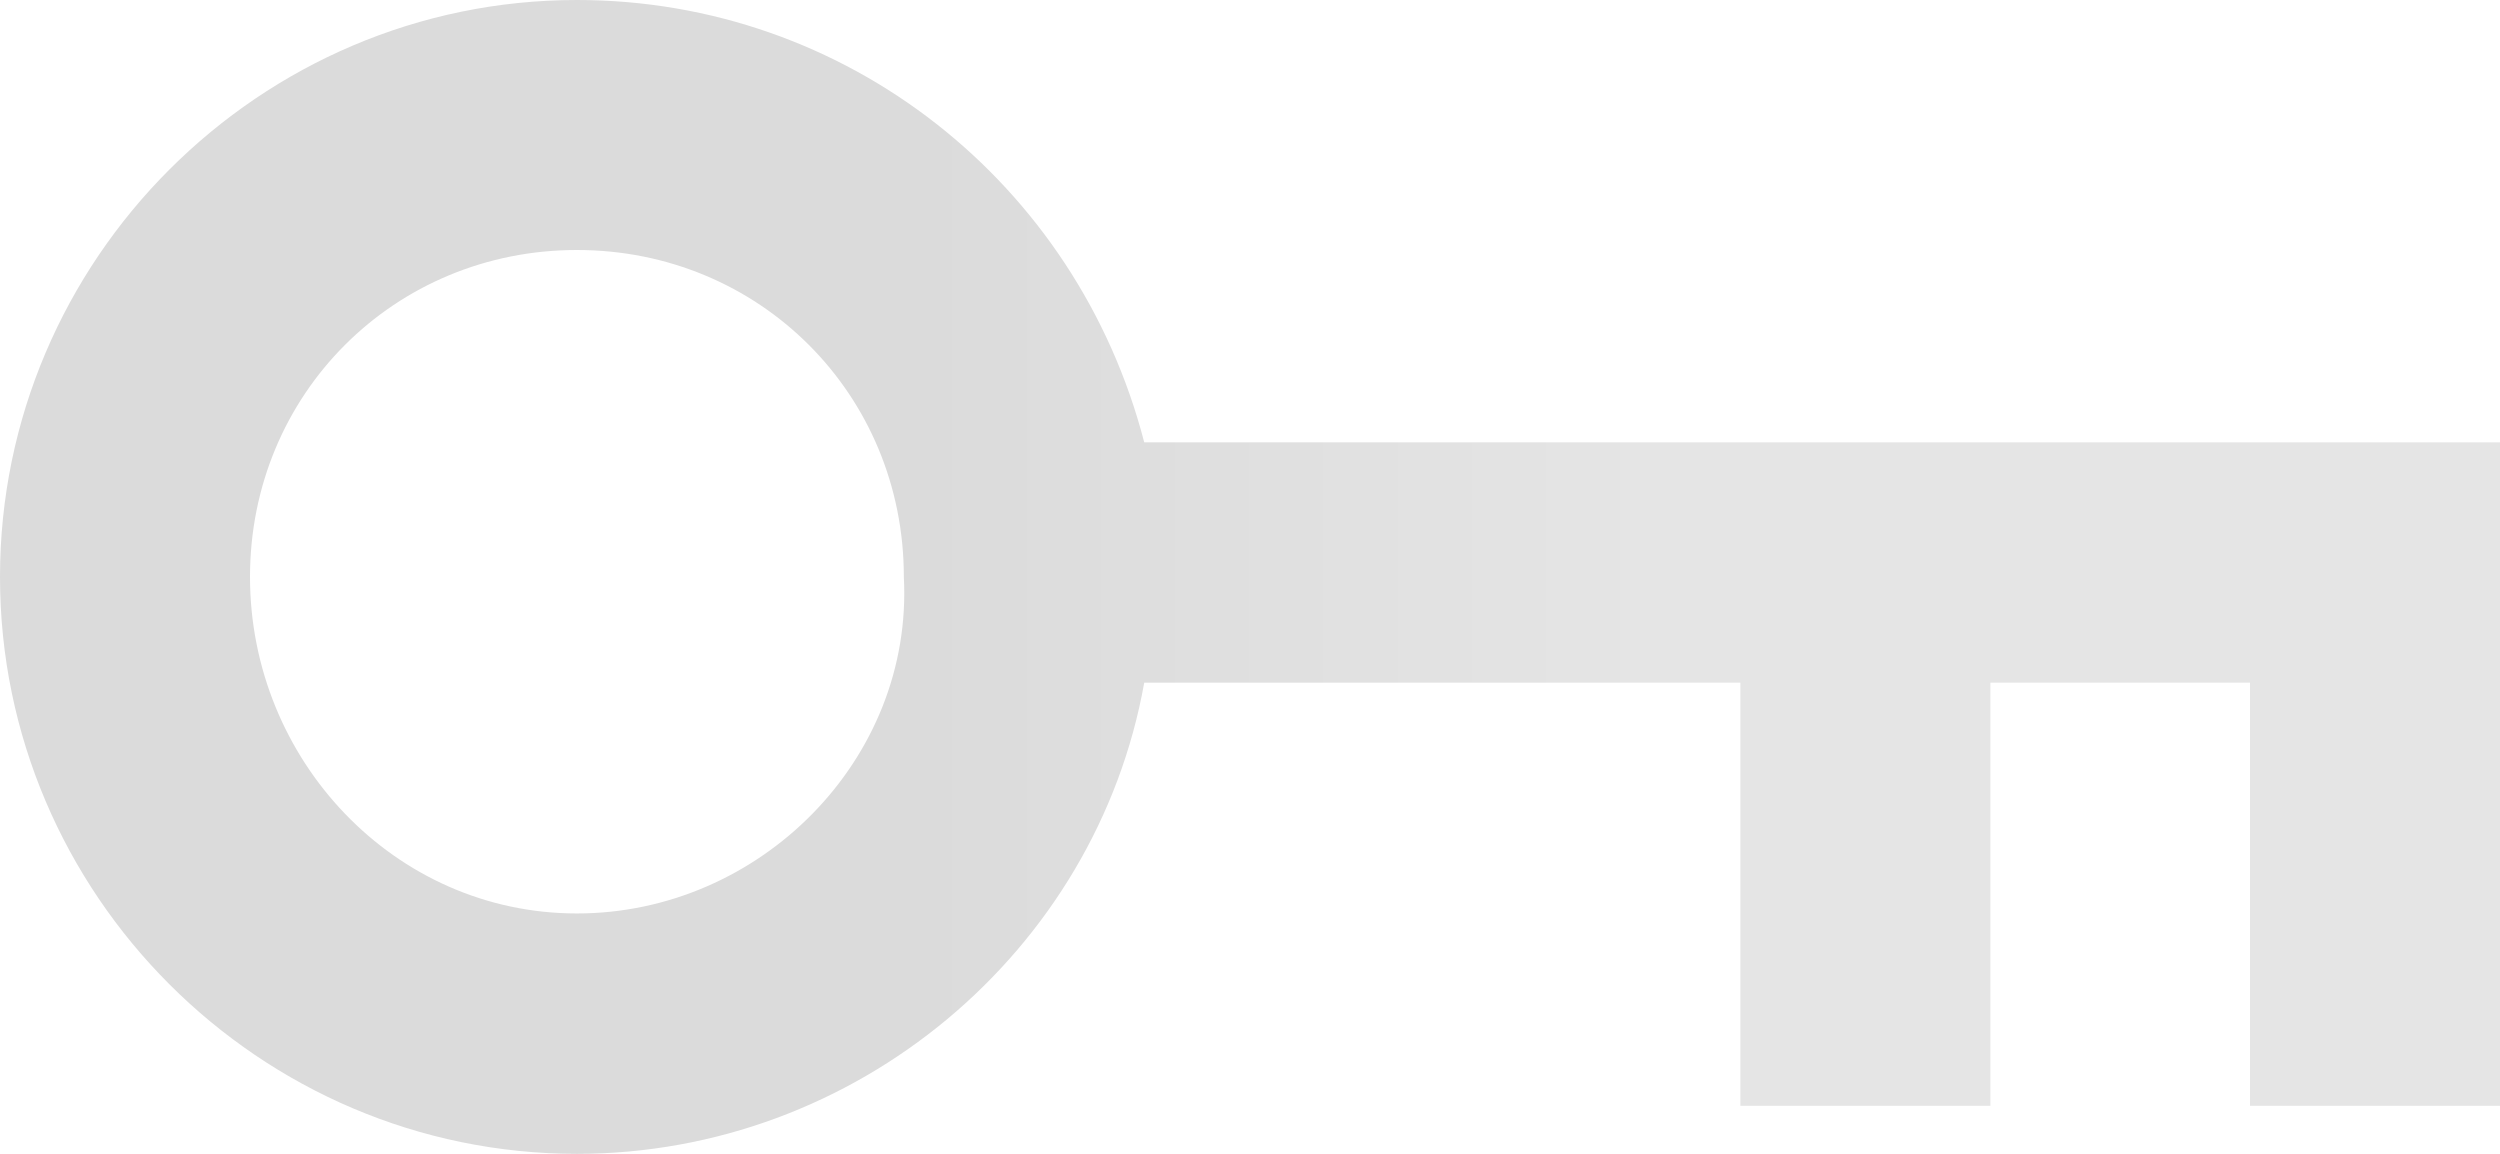 <?xml version="1.0" encoding="utf-8"?>
<!-- Generator: Adobe Illustrator 18.1.1, SVG Export Plug-In . SVG Version: 6.00 Build 0)  -->
<svg version="1.1" id="Layer_1" xmlns="http://www.w3.org/2000/svg" xmlns:xlink="http://www.w3.org/1999/xlink" x="0px" y="0px"
	 width="26px" height="12px" viewBox="0 0 26 12" enable-background="new 0 0 26 12" xml:space="preserve">
<linearGradient id="SVGID_1_" gradientUnits="userSpaceOnUse" x1="0" y1="6.015" x2="26" y2="6.015">
	<stop  offset="0.366" style="stop-color:#DBDBDB"/>
	<stop  offset="0.663" style="stop-color:#E5E5E5"/>
</linearGradient>
<path fill="url(#SVGID_1_)" d="M24.9,4.6L24.9,4.6l-13,0C11.2,1.9,8.8,0,6,0C2.7,0,0,2.7,0,6c0,3.3,2.7,6,6,6c2.9,0,5.4-2.1,5.9-4.9
	h6.2v4.4h2.6V7.1h2.7v4.4H26V4.6H24.9z M6,9.5C4.1,9.5,2.6,7.9,2.6,6c0-1.9,1.5-3.4,3.4-3.4c1.9,0,3.4,1.5,3.4,3.4
	C9.5,7.9,7.9,9.5,6,9.5z"/>
</svg>
